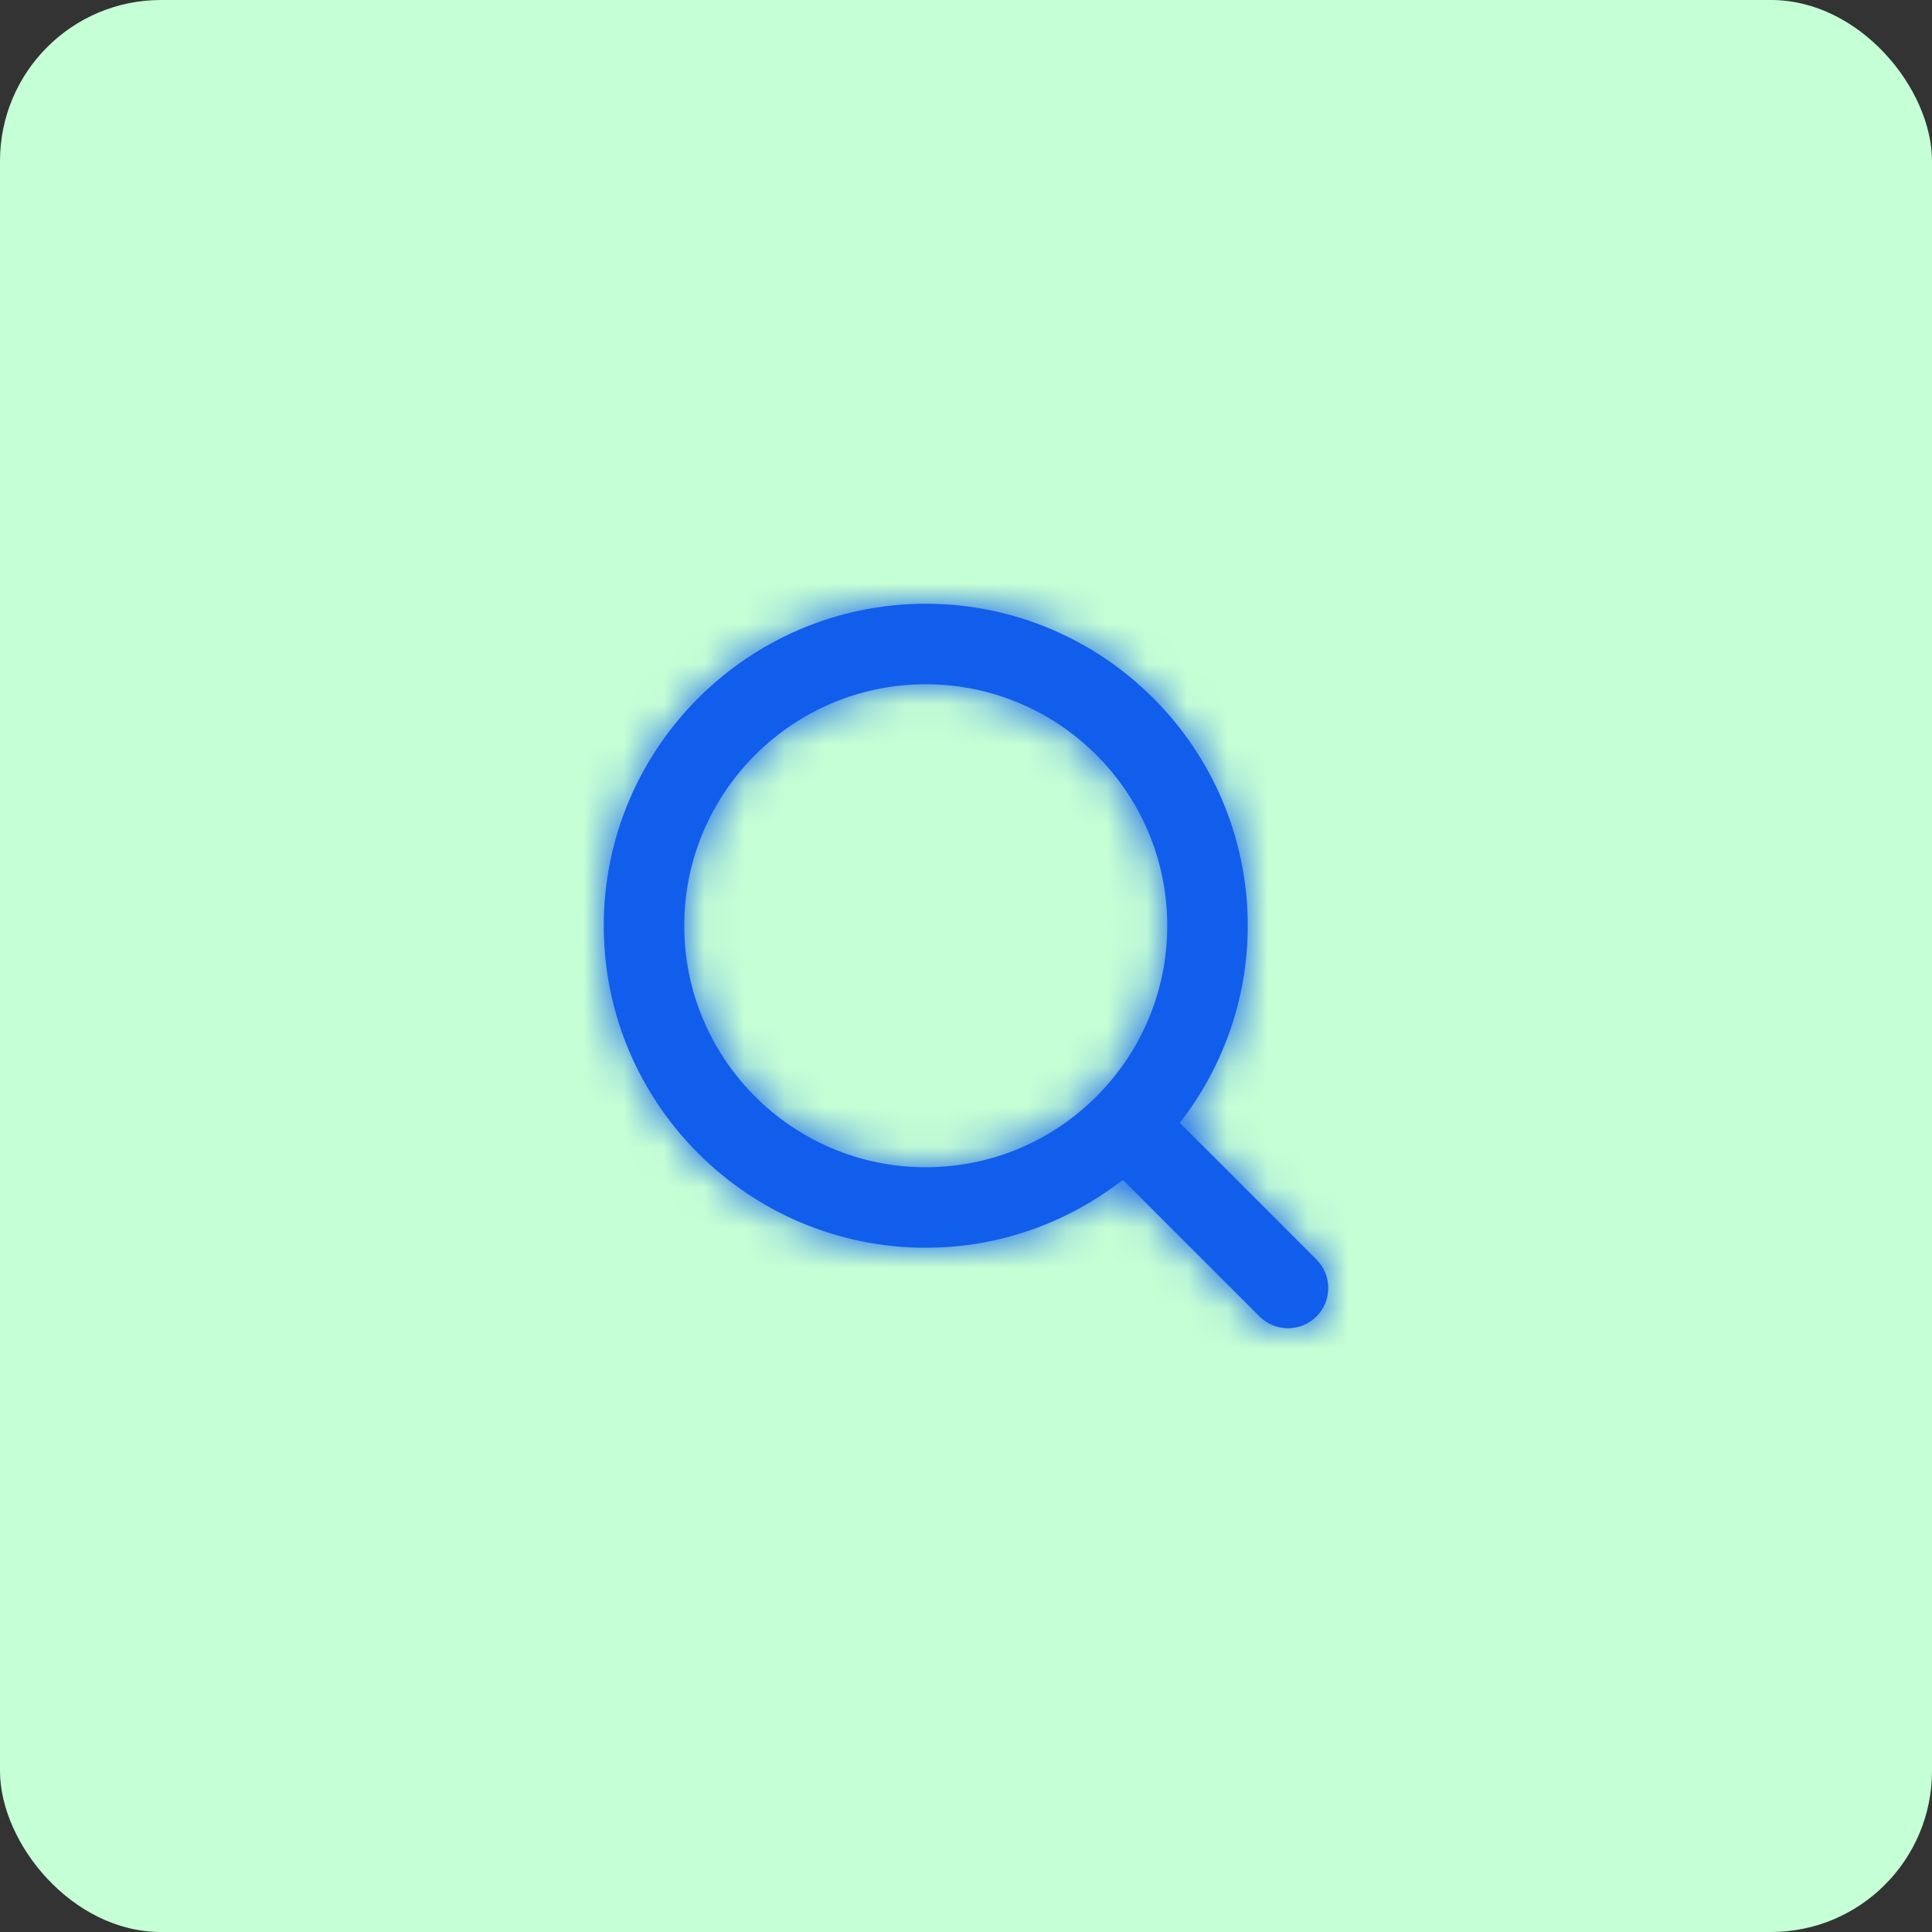 <svg width="48" height="48" viewBox="0 0 48 48" fill="none" xmlns="http://www.w3.org/2000/svg">
<rect x="0" y="0" width="48" height="48" fill="#333333" stroke="none"/>
<rect width="48" height="48" rx="4" fill="#C5FFD5"/>
<path fill-rule="evenodd" clip-rule="evenodd" d="M17 23C17 19.691 19.691 17 23 17C26.309 17 29 19.691 29 23C29 26.309 26.309 29 23 29C19.691 29 17 26.309 17 23ZM32.707 31.293L29.312 27.897C30.365 26.543 31 24.846 31 23C31 18.589 27.411 15 23 15C18.589 15 15 18.589 15 23C15 27.411 18.589 31 23 31C24.846 31 26.543 30.365 27.897 29.312L31.293 32.707C31.488 32.902 31.744 33 32 33C32.256 33 32.512 32.902 32.707 32.707C33.098 32.316 33.098 31.684 32.707 31.293Z" fill="#115EED"/>
<mask id="mask0_650_5066" style="mask-type:alpha" maskUnits="userSpaceOnUse" x="15" y="15" width="18" height="18">
<path fill-rule="evenodd" clip-rule="evenodd" d="M17 23C17 19.691 19.691 17 23 17C26.309 17 29 19.691 29 23C29 26.309 26.309 29 23 29C19.691 29 17 26.309 17 23ZM32.707 31.293L29.312 27.897C30.365 26.543 31 24.846 31 23C31 18.589 27.411 15 23 15C18.589 15 15 18.589 15 23C15 27.411 18.589 31 23 31C24.846 31 26.543 30.365 27.897 29.312L31.293 32.707C31.488 32.902 31.744 33 32 33C32.256 33 32.512 32.902 32.707 32.707C33.098 32.316 33.098 31.684 32.707 31.293Z" fill="white"/>
</mask>
<g mask="url(#mask0_650_5066)">
<rect x="12" y="12" width="24" height="24" fill="#115EED"/>
</g>
</svg>
